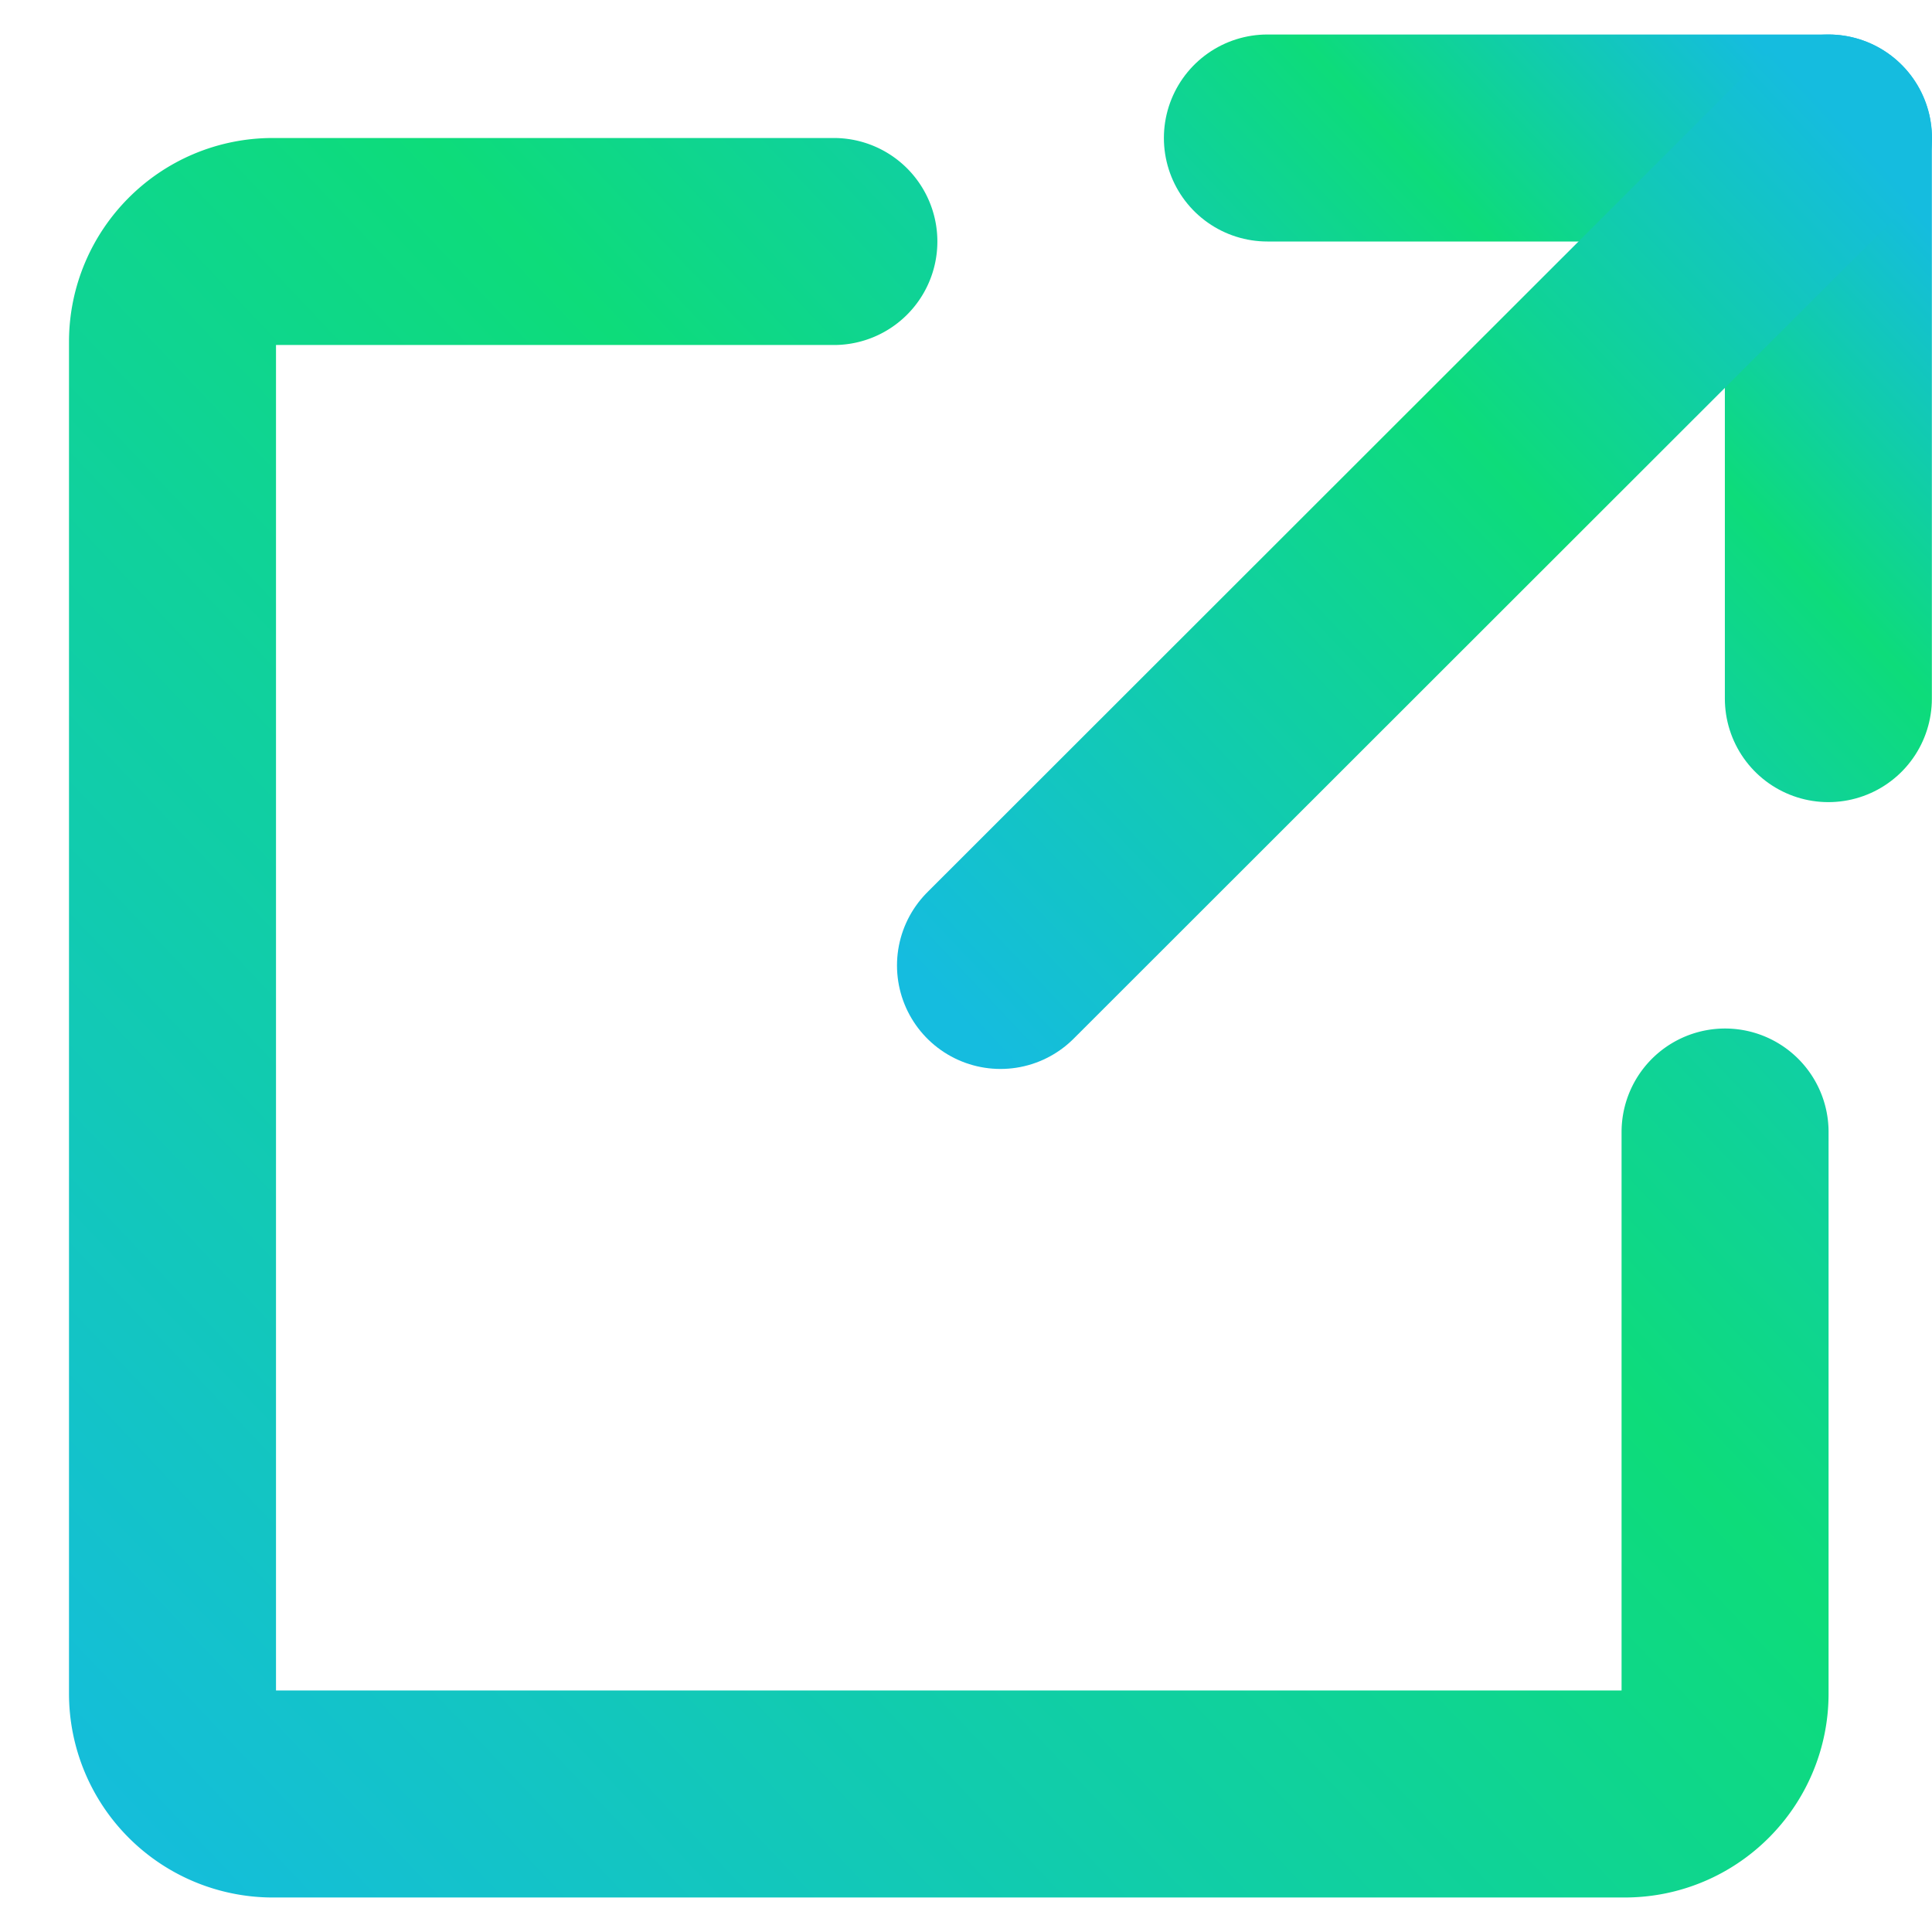 <svg xmlns="http://www.w3.org/2000/svg" width="28" height="28" fill="none" viewBox="0 0 28 28">
  <defs>
    <linearGradient id="a" x1="0.562" y1="26.609" x2="25.375" y2="3.096" gradientUnits="userSpaceOnUse">
      <stop offset="0" stop-color="#15BCDF" />
      <stop offset="0.615" stop-color="#0DDC7A" />
      <stop offset="1" stop-color="#15BCDF" />
    </linearGradient>
    <linearGradient id="b" x1="17.667" y1="10.345" x2="26.627" y2="1.848" gradientUnits="userSpaceOnUse">
      <stop offset="0" stop-color="#15BCDF" />
      <stop offset="0.615" stop-color="#0DDC7A" />
      <stop offset="1" stop-color="#15BCDF" />
    </linearGradient>
    <linearGradient id="c" x1="13.467" y1="14.316" x2="26.692" y2="1.776" gradientUnits="userSpaceOnUse">
      <stop offset="0" stop-color="#15BCDF" />
      <stop offset="0.615" stop-color="#0DDC7A" />
      <stop offset="1" stop-color="#15BCDF" />
    </linearGradient>
  </defs>
  <path
    d="M25.001 16.406v8.14c0 .794-.645 1.454-1.455 1.454H3.956A1.456 1.456 0 0 1 2.5 24.546V4.954c0-.794.645-1.454 1.455-1.454h8.13"
    stroke="url(#a)"
    stroke-width="3"
    stroke-linecap="round"
    stroke-linejoin="round"
  />
  <path
    d="M26.498 10.125V2h-8.13"
    stroke="url(#b)"
    stroke-width="3"
    stroke-linecap="round"
    stroke-linejoin="round"
  />
  <path
    d="M26.5 2l-12 11.992"
    stroke="url(#c)"
    stroke-width="3"
    stroke-linecap="round"
    stroke-linejoin="round"
  />
</svg>
